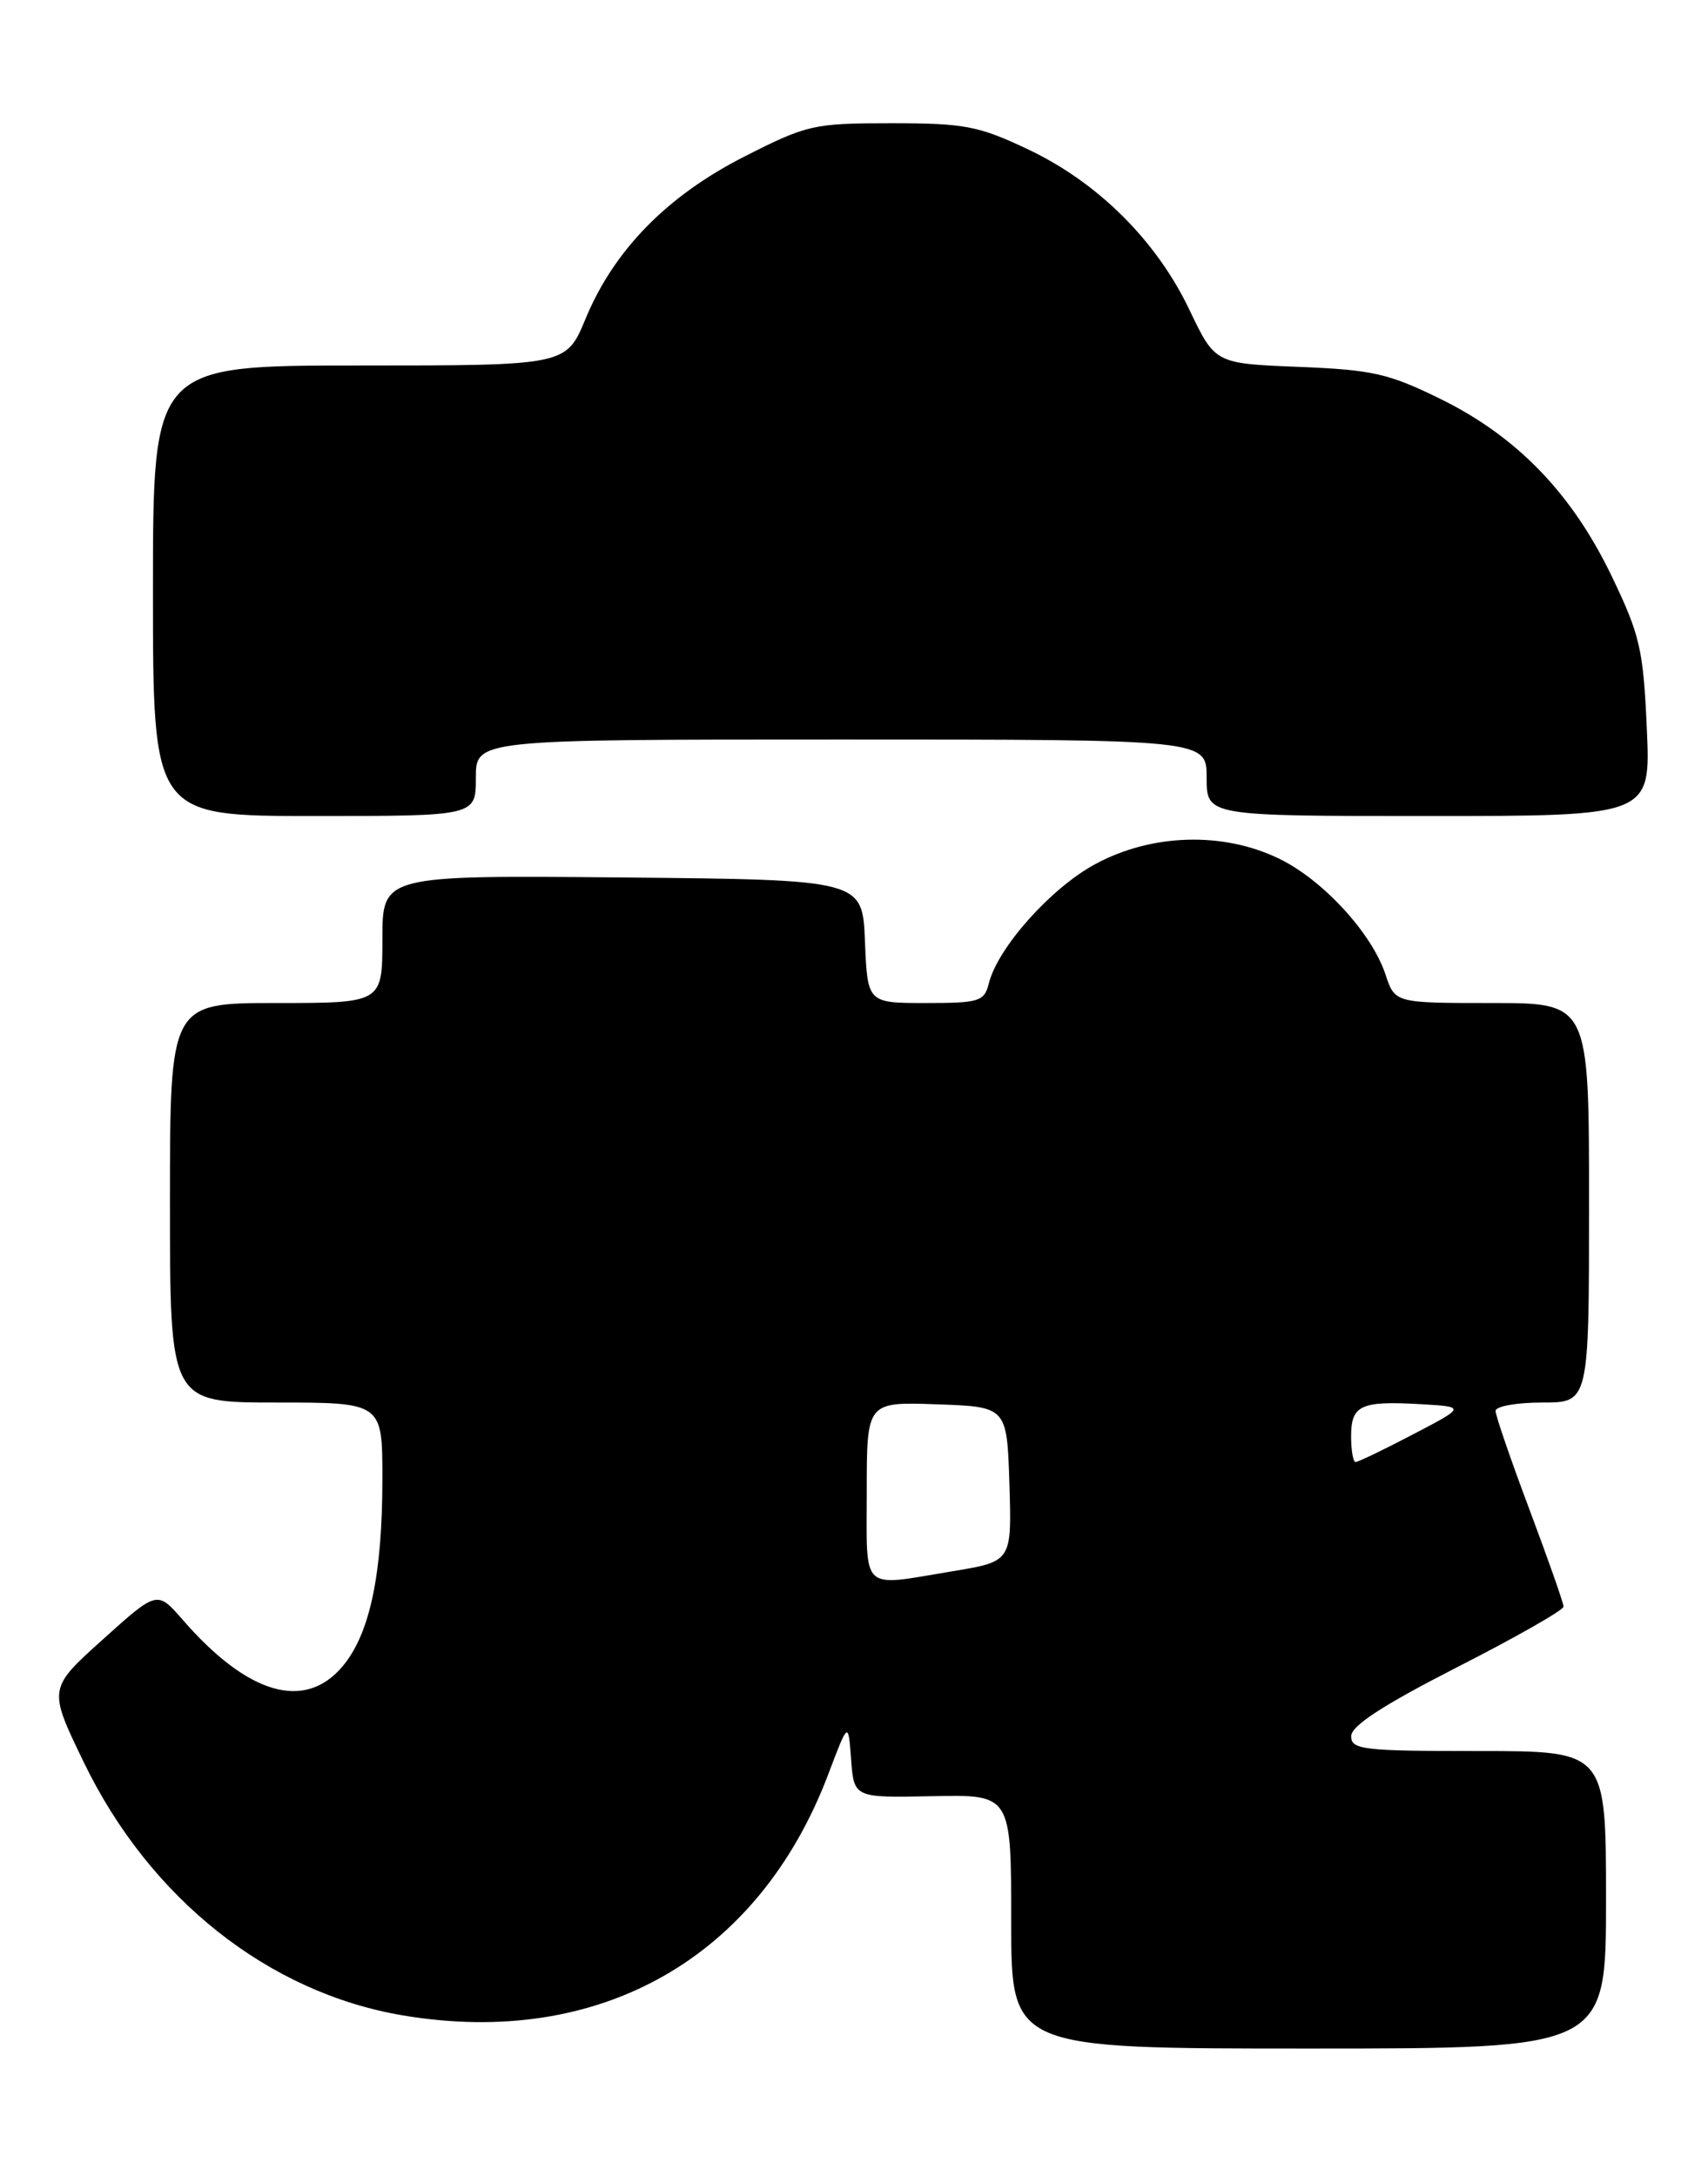 <?xml version="1.0" encoding="UTF-8" standalone="no"?>
<!DOCTYPE svg PUBLIC "-//W3C//DTD SVG 1.1//EN" "http://www.w3.org/Graphics/SVG/1.1/DTD/svg11.dtd" >
<svg xmlns="http://www.w3.org/2000/svg" xmlns:xlink="http://www.w3.org/1999/xlink" version="1.1" viewBox="0 0 201 256">
 <g >
 <path fill="currentColor"
d=" M 189.00 223.50 C 189.00 206.00 189.00 206.00 174.00 206.00 C 160.38 206.00 159.00 205.84 159.01 204.25 C 159.02 203.02 162.75 200.60 171.51 196.12 C 178.38 192.62 184.00 189.42 184.00 189.01 C 184.00 188.60 182.20 183.48 180.00 177.62 C 177.80 171.77 176.00 166.53 176.00 165.99 C 176.00 165.44 178.47 165.00 181.50 165.00 C 187.00 165.00 187.00 165.00 187.00 141.50 C 187.00 118.00 187.00 118.00 175.58 118.00 C 164.16 118.00 164.16 118.00 163.05 114.65 C 161.44 109.78 155.68 103.51 150.51 101.01 C 143.90 97.81 135.49 98.07 128.85 101.68 C 123.64 104.51 117.42 111.49 116.37 115.68 C 115.83 117.82 115.27 118.00 108.94 118.00 C 102.09 118.00 102.09 118.00 101.79 110.75 C 101.50 103.50 101.50 103.50 73.25 103.23 C 45.00 102.97 45.00 102.97 45.00 110.48 C 45.00 118.00 45.00 118.00 32.50 118.00 C 20.00 118.00 20.00 118.00 20.00 141.50 C 20.00 165.00 20.00 165.00 32.50 165.00 C 45.00 165.00 45.00 165.00 45.00 173.95 C 45.00 185.23 43.52 192.23 40.32 196.03 C 35.87 201.32 29.16 199.37 21.50 190.56 C 18.50 187.11 18.50 187.11 12.08 192.89 C 5.67 198.66 5.67 198.66 9.86 207.32 C 17.62 223.36 31.58 234.43 47.41 237.10 C 70.54 240.99 89.26 230.39 97.46 208.76 C 99.83 202.50 99.83 202.50 100.16 207.00 C 100.50 211.50 100.50 211.50 109.75 211.31 C 119.00 211.12 119.00 211.12 119.00 226.06 C 119.00 241.00 119.00 241.00 154.00 241.00 C 189.00 241.00 189.00 241.00 189.00 223.50 Z  M 56.00 91.50 C 56.00 87.00 56.00 87.00 99.00 87.00 C 142.00 87.00 142.00 87.00 142.00 91.50 C 142.00 96.00 142.00 96.00 168.13 96.00 C 194.26 96.00 194.26 96.00 193.80 85.72 C 193.39 76.41 193.00 74.71 189.66 67.77 C 184.99 58.06 178.54 51.38 169.57 46.96 C 163.43 43.94 161.55 43.51 152.82 43.16 C 142.99 42.77 142.99 42.77 139.97 36.44 C 136.09 28.31 129.21 21.47 121.00 17.58 C 115.14 14.81 113.55 14.50 104.91 14.50 C 95.73 14.50 94.98 14.67 87.60 18.42 C 78.52 23.03 72.26 29.41 68.91 37.50 C 66.63 43.00 66.63 43.00 42.32 43.00 C 18.00 43.00 18.00 43.00 18.00 69.50 C 18.00 96.00 18.00 96.00 37.00 96.00 C 56.00 96.00 56.00 96.00 56.00 91.50 Z  M 102.00 175.46 C 102.00 164.92 102.00 164.92 110.25 165.21 C 118.50 165.50 118.50 165.50 118.79 174.60 C 119.07 183.70 119.07 183.70 112.09 184.85 C 101.14 186.66 102.00 187.46 102.00 175.46 Z  M 159.00 168.97 C 159.00 165.32 160.12 164.79 167.12 165.19 C 172.50 165.50 172.50 165.50 166.28 168.75 C 162.86 170.54 159.82 172.00 159.53 172.00 C 159.24 172.00 159.00 170.64 159.00 168.97 Z "/>
</g>
</svg>